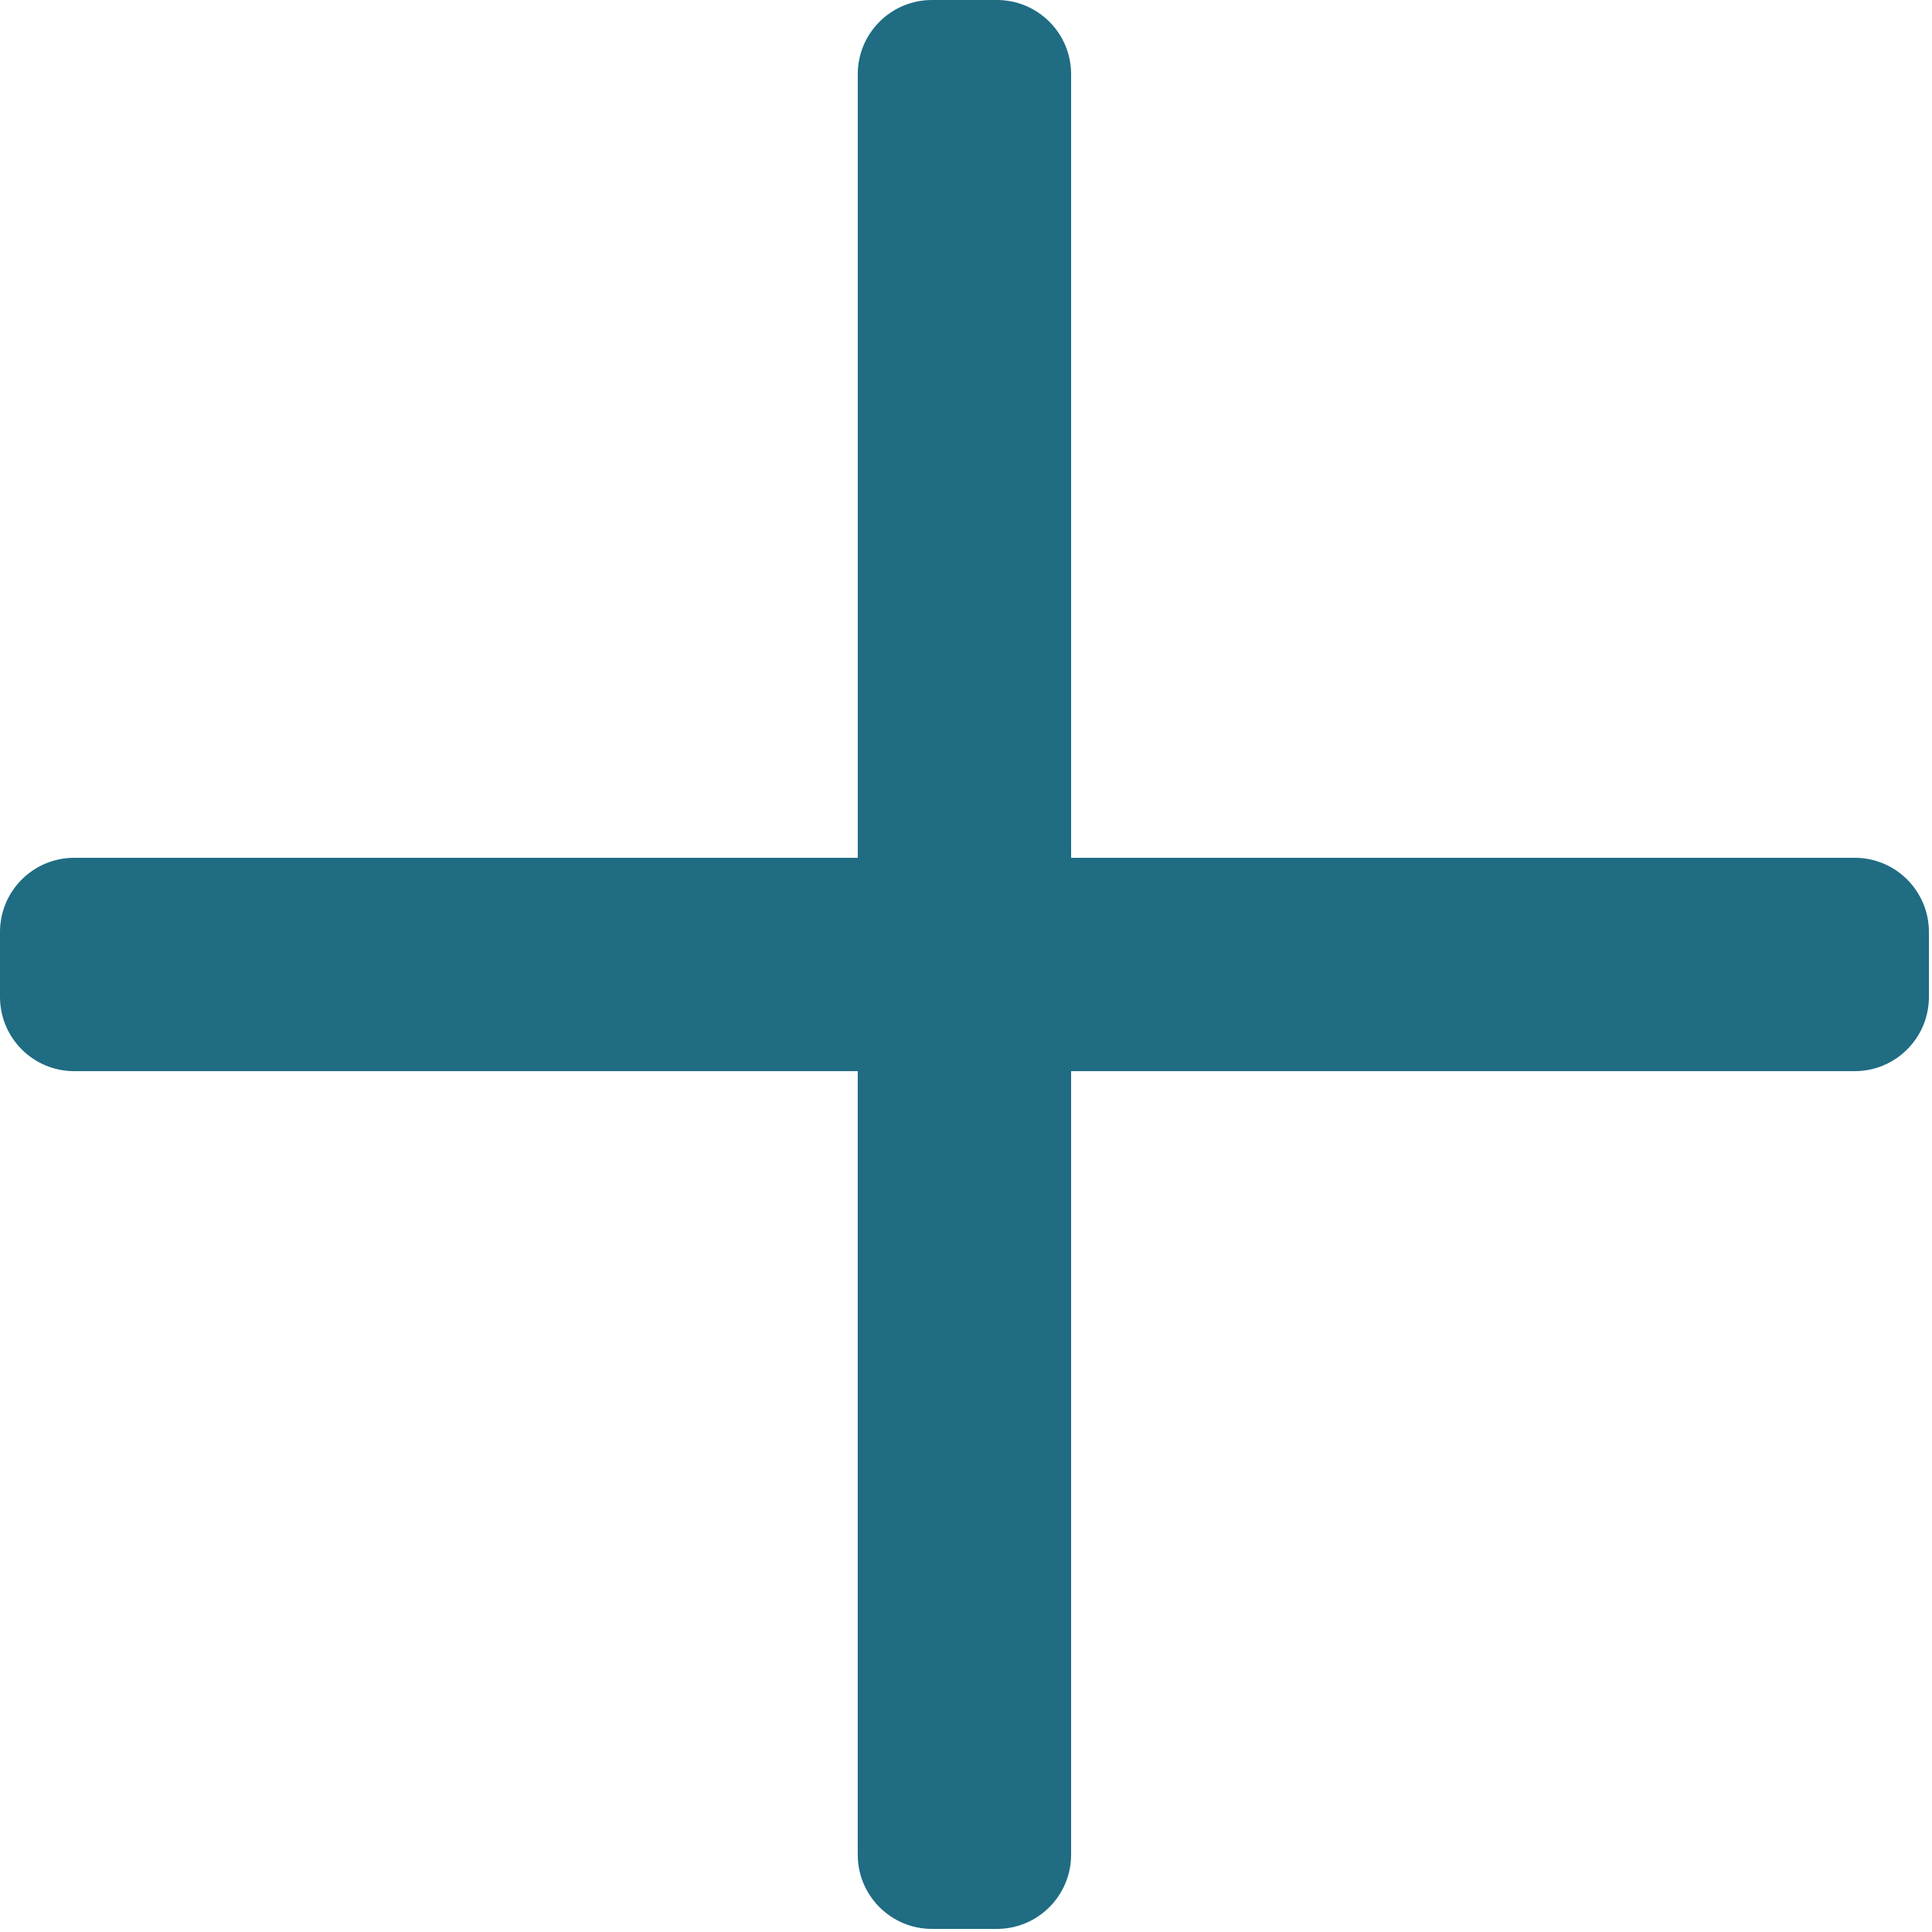 <?xml version="1.0" encoding="utf-8"?>
<!-- Generator: Adobe Illustrator 16.0.0, SVG Export Plug-In . SVG Version: 6.00 Build 0)  -->
<!DOCTYPE svg PUBLIC "-//W3C//DTD SVG 1.1//EN" "http://www.w3.org/Graphics/SVG/1.1/DTD/svg11.dtd">
<svg version="1.1" id="图层_1" xmlns="http://www.w3.org/2000/svg" xmlns:xlink="http://www.w3.org/1999/xlink" x="0px" y="0px"
	 width="45px" height="45px" viewBox="0 0 45 45" enable-background="new 0 0 45 45" xml:space="preserve">
<g>
	<g transform="scale(0.195, 0.195)">
		<path fill="#1F6C83" d="M221.539,127.945h-93.6v93.595c0,4.89-3.97,8.86-8.86,8.86h-7.76c-4.895,0-8.865-3.97-8.865-8.86v-93.595
			H8.86c-4.89,0-8.86-3.97-8.86-8.865v-7.757c0-4.897,3.97-8.862,8.86-8.862h93.595V8.86c0-4.89,3.97-8.86,8.865-8.86h7.76
			c4.89,0,8.86,3.97,8.86,8.86v93.6h93.6c4.89,0,8.86,3.965,8.86,8.862v7.757C230.399,123.975,226.429,127.945,221.539,127.945z"/>
	</g>
</g>
</svg>
